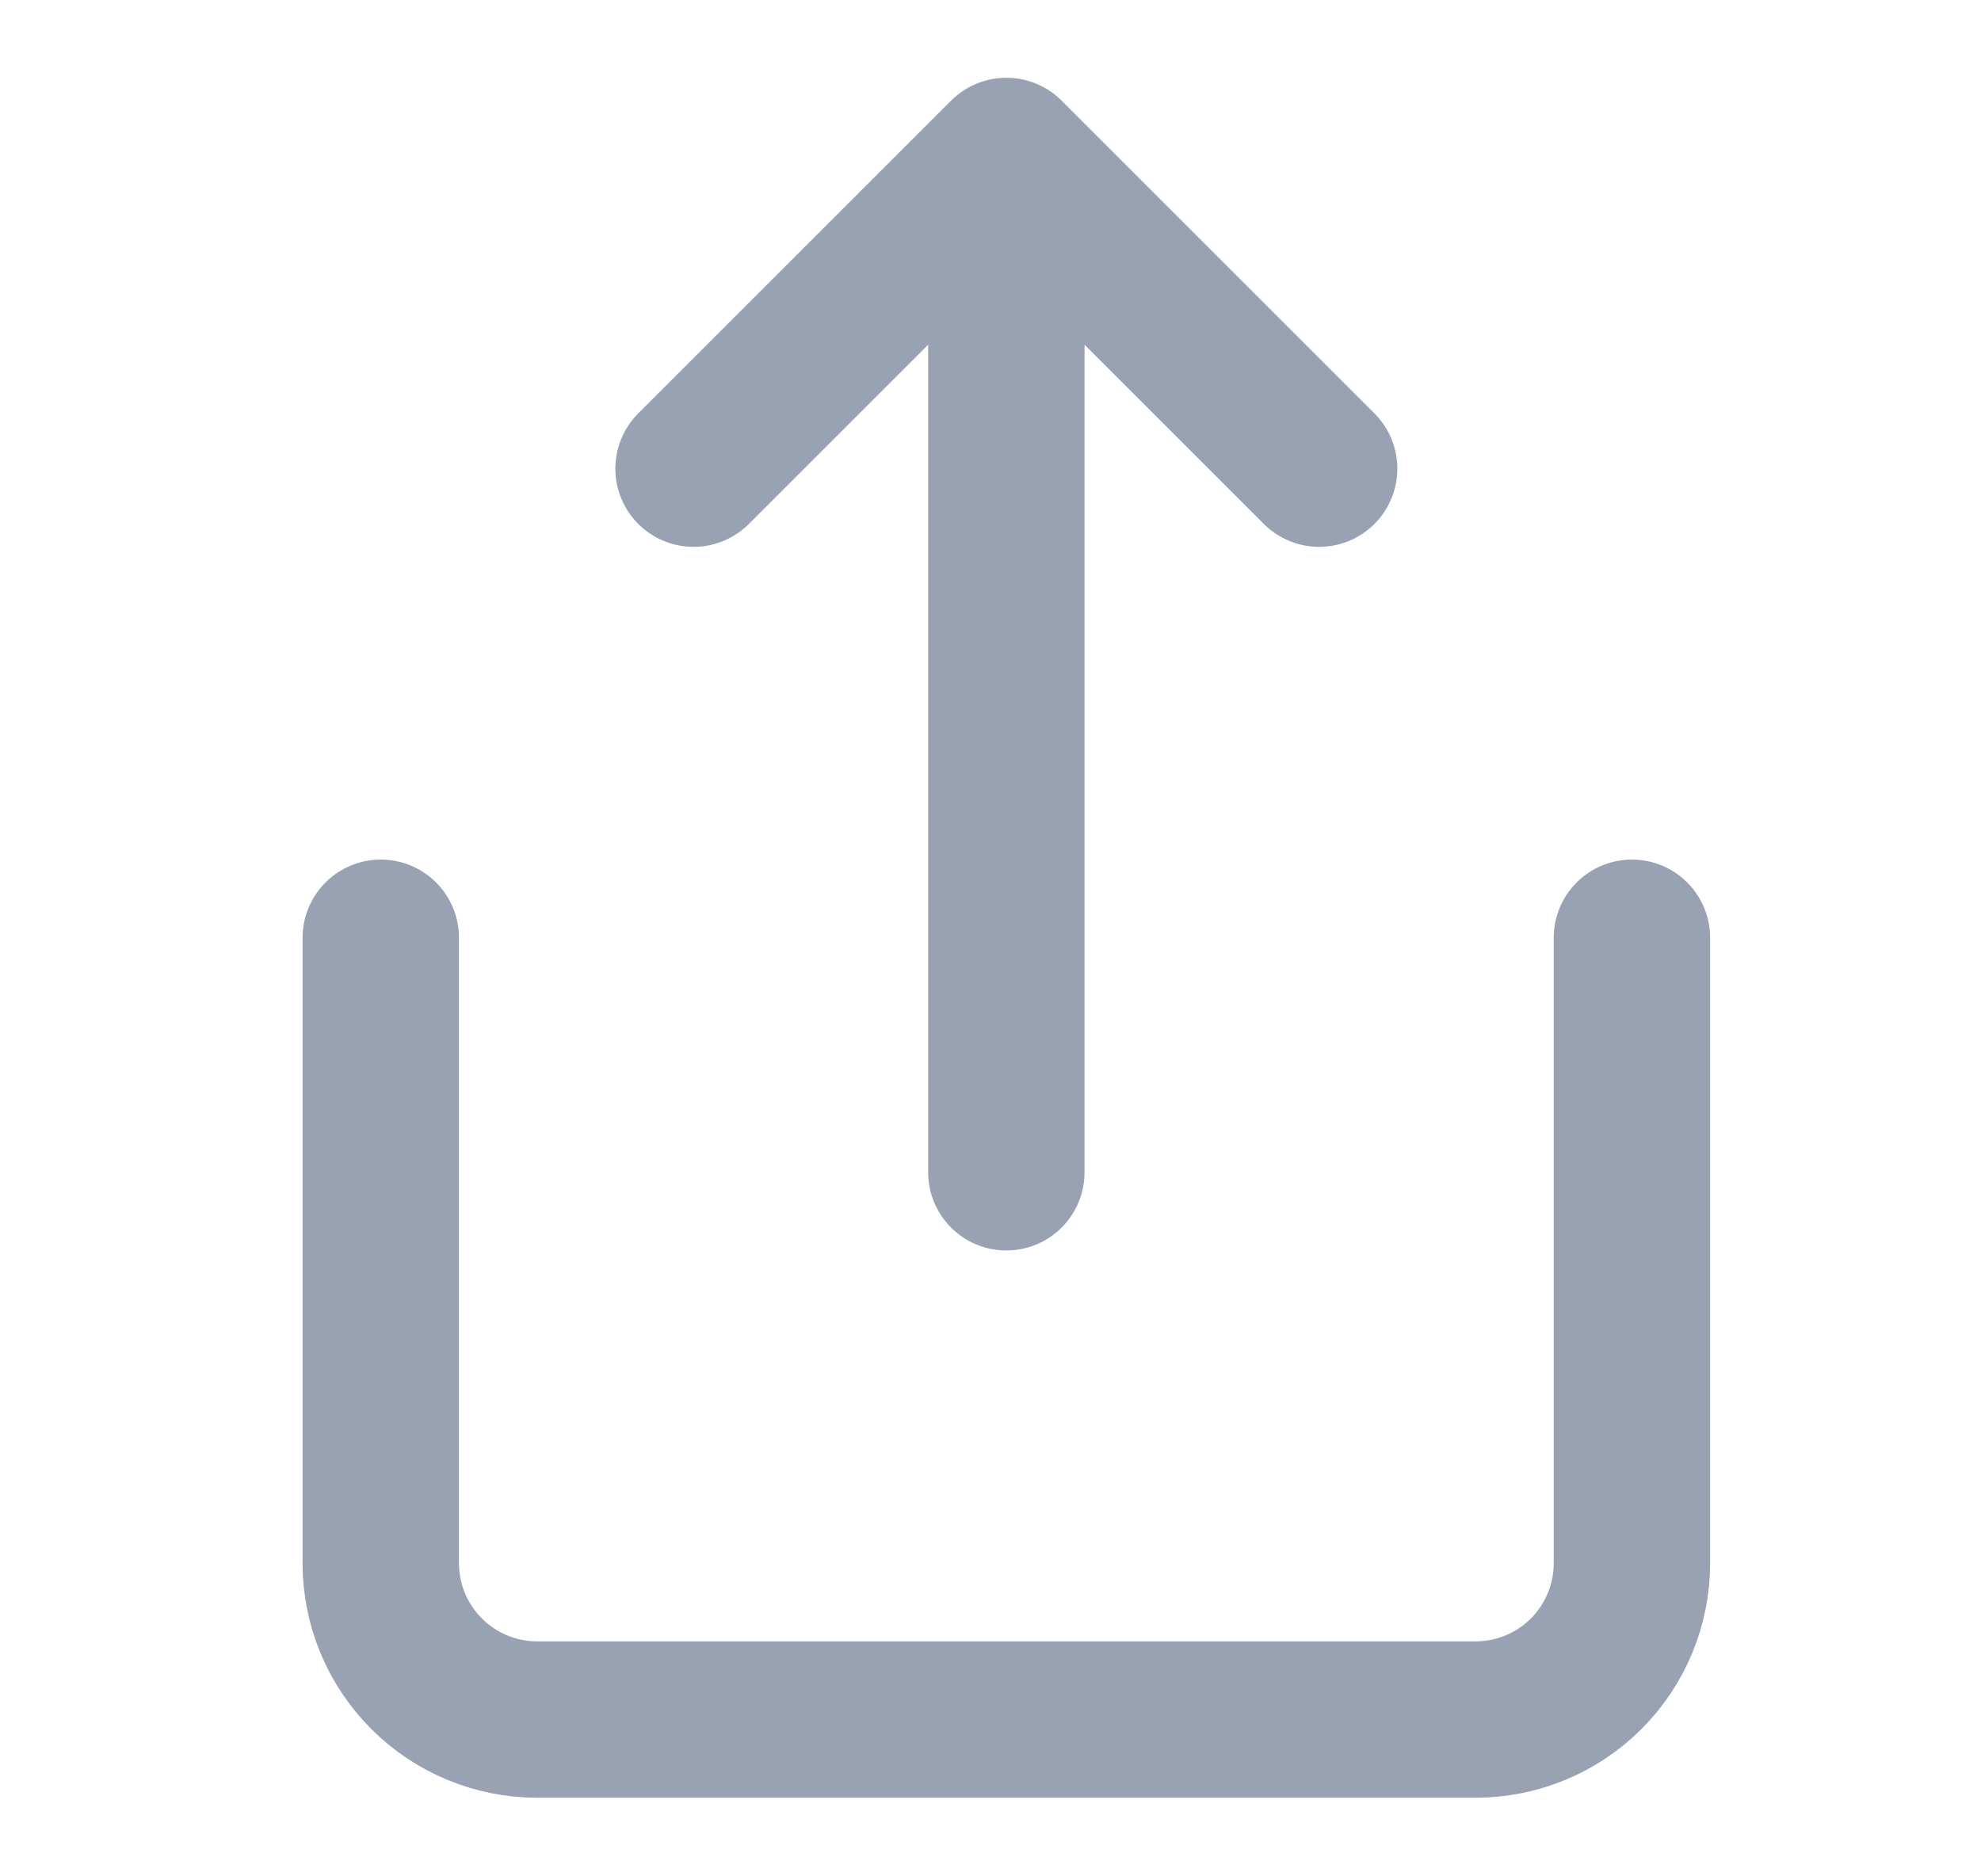 <svg width="19" height="18" viewBox="0 0 19 18" fill="none" xmlns="http://www.w3.org/2000/svg">
<g clip-path="url(#clip0_1_10801)">
<path d="M3.652 8.996V14.996C3.652 15.394 3.81 15.775 4.092 16.057C4.373 16.338 4.755 16.496 5.152 16.496H14.152C14.55 16.496 14.932 16.338 15.213 16.057C15.494 15.775 15.652 15.394 15.652 14.996V8.996M12.652 4.496L9.652 1.496M9.652 1.496L6.652 4.496M9.652 1.496V11.246" stroke="#98A2B3" stroke-width="1.5" stroke-linecap="round" stroke-linejoin="round"/>
</g>
<defs>
<clipPath id="clip0_1_10801">
<rect width="18" height="18" fill="white" transform="translate(0.652 -0.004)"/>
</clipPath>
</defs>
</svg>
